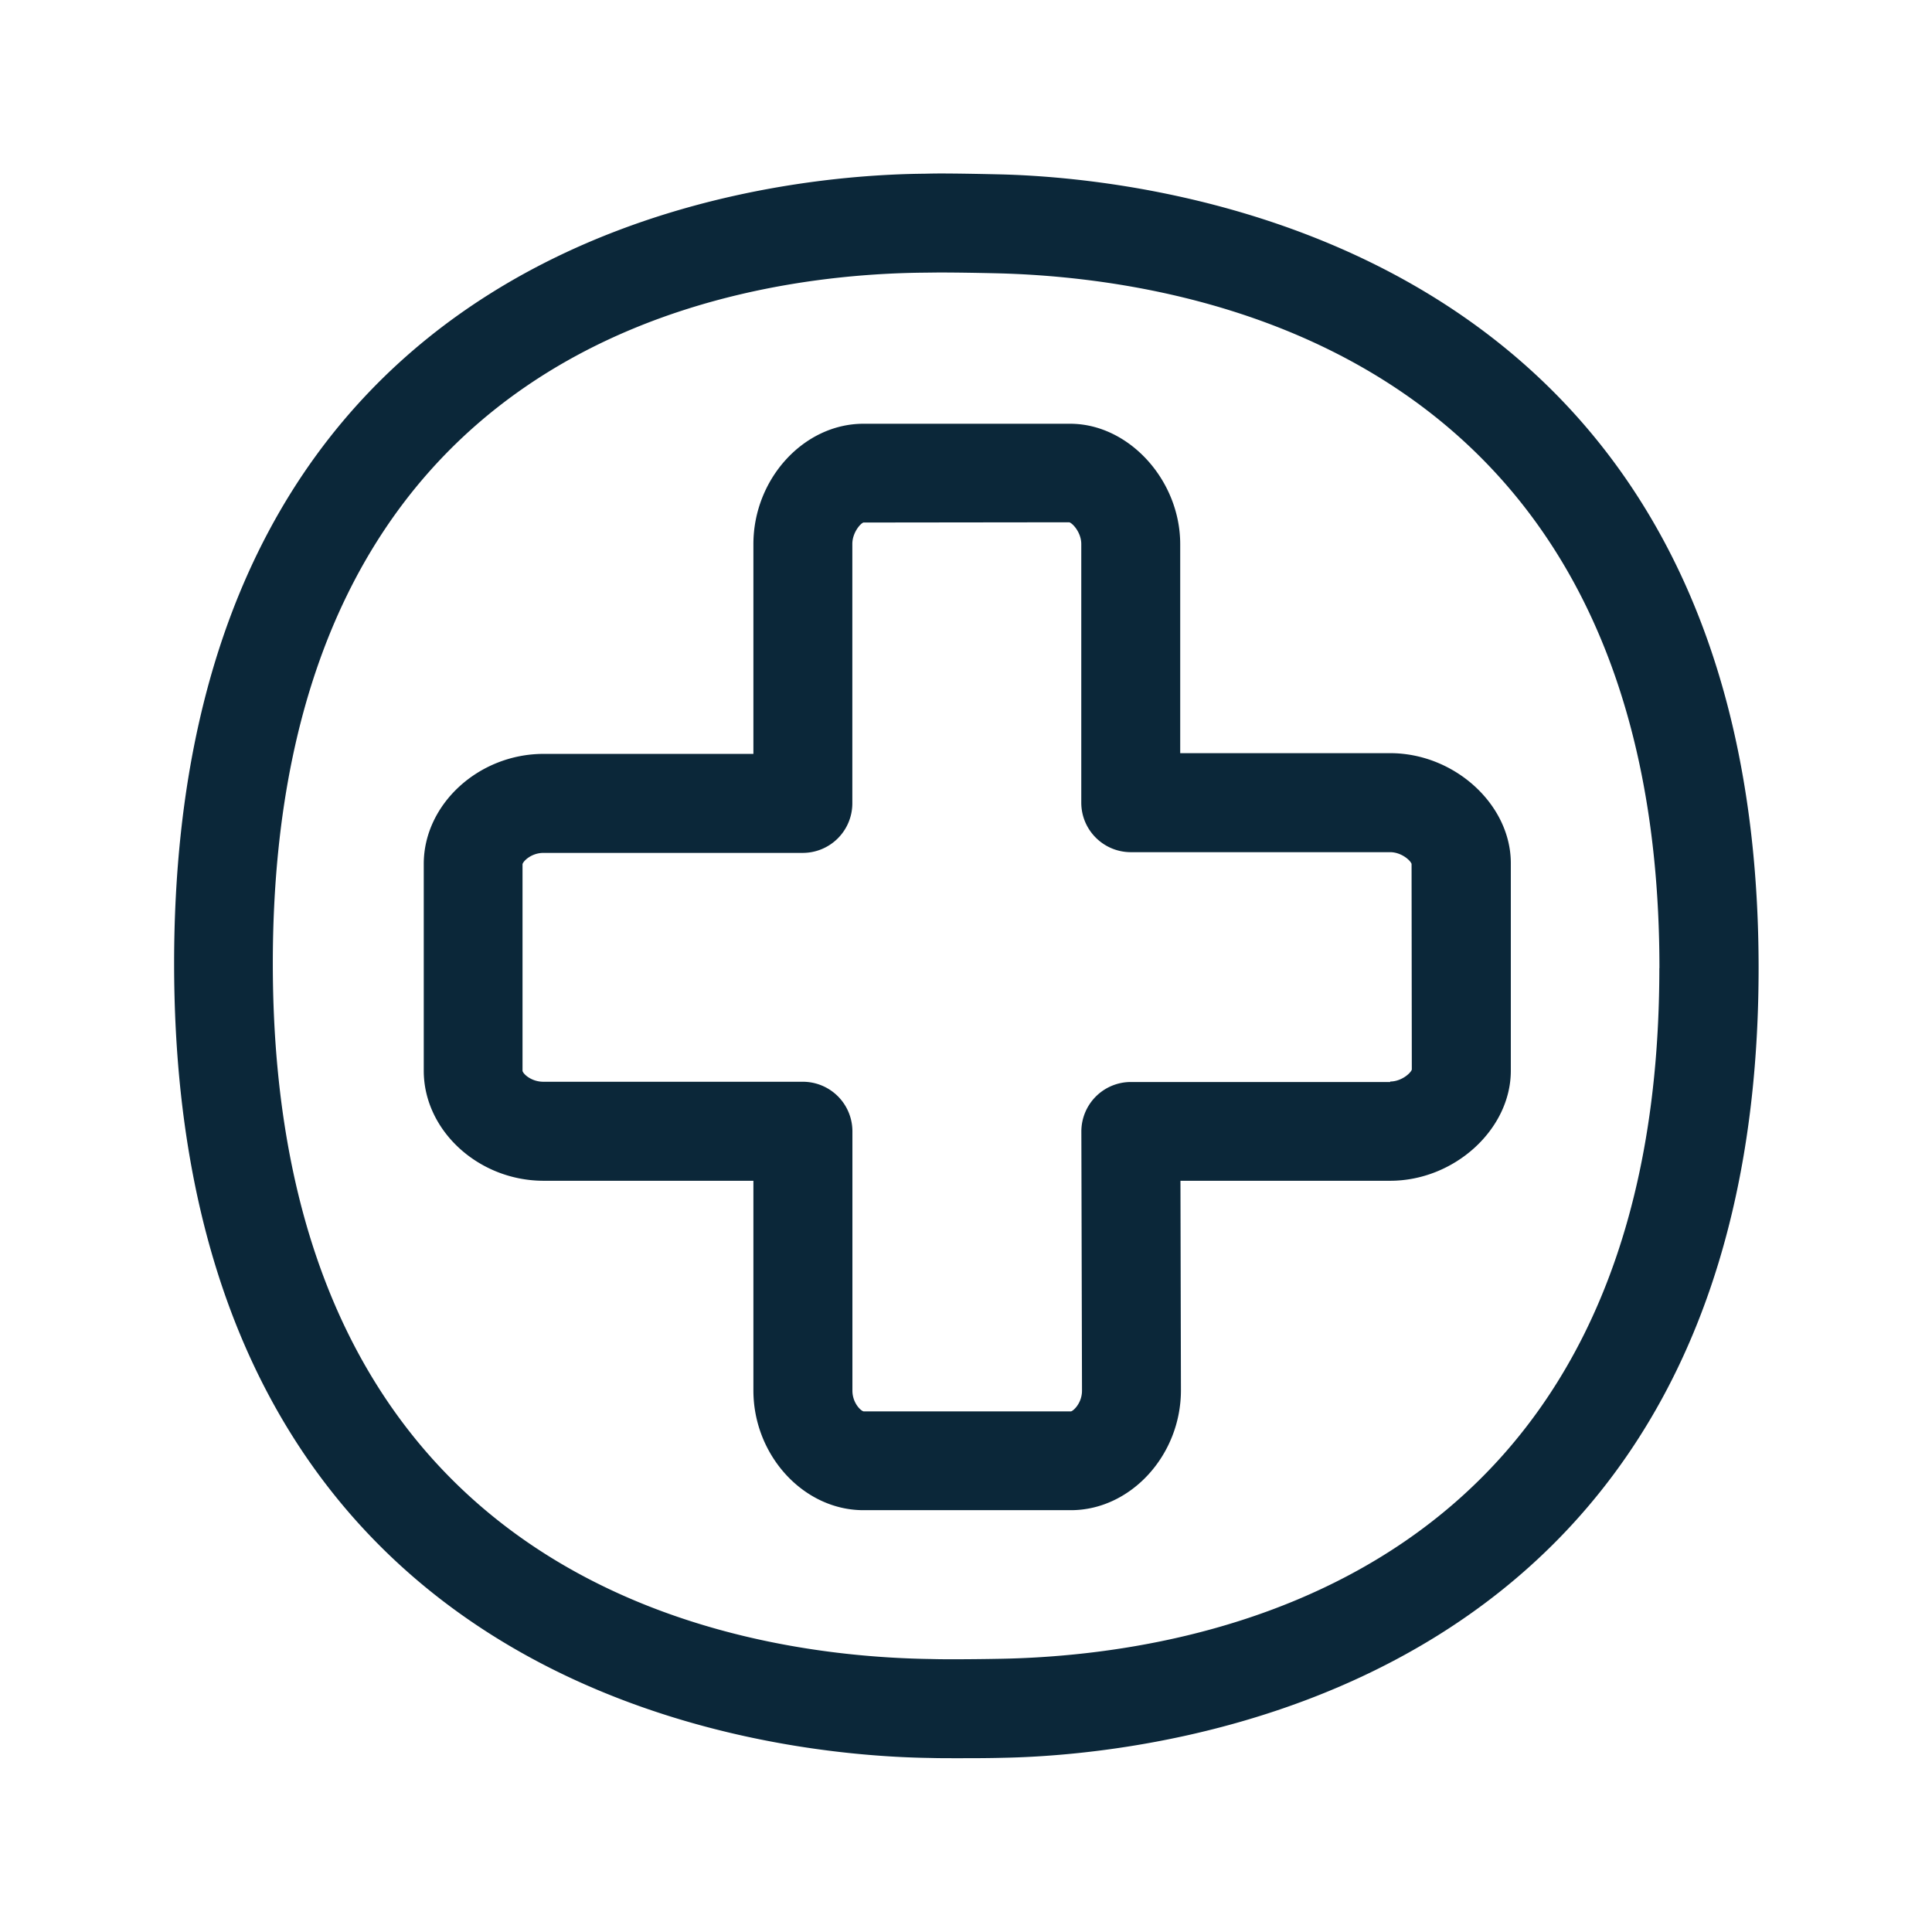 <svg xmlns="http://www.w3.org/2000/svg" width="24" height="24" fill="none"><path fill="#0B2739" d="M21.846 12.026c0-9.053-7.504-9.815-9.431-9.86-.23-.005-.499-.011-.754-.011l-.09.001-.086.002c-1.975.017-9.322.695-9.322 9.81 0 9.128 7.414 9.842 9.392 9.87.103.003.213.003.32.003.2 0 .402 0 .579-.005 1.88-.034 9.392-.74 9.392-9.81m-1.233 0c0 7.608-5.722 8.535-8.184 8.58a33.58 33.58 0 0 1-.558.006c-.1 0-.204 0-.302-.003-2.46-.034-8.18-.947-8.18-8.642 0-7.678 5.667-8.56 8.101-8.58l.168-.002c.247 0 .505.005.726.01 2.473.06 8.23 1.02 8.23 8.631m-3.344 1.41v.005h-3.221a.615.615 0 0 0-.616.616l.008 3.218c0 .152-.104.25-.137.258h-2.575c-.036-.006-.14-.106-.14-.258v-3.22a.616.616 0 0 0-.616-.617H6.751c-.157 0-.258-.104-.26-.137v-2.566c.008-.037.109-.14.26-.14h3.221a.616.616 0 0 0 .616-.616V6.757c0-.14.101-.255.138-.266l2.557-.003c.045.014.149.13.149.27V9.97c0 .342.277.616.616.616h3.221c.135 0 .25.098.266.146l.003 2.555c-.014.044-.129.148-.269.148m1.499-2.712c0-.729-.7-1.367-1.499-1.367h-2.608V6.76c0-.795-.638-1.496-1.367-1.496h-2.568c-.74 0-1.367.684-1.367 1.496v2.605H6.754c-.81 0-1.49.628-1.49 1.367v2.569c0 .742.68 1.367 1.49 1.367h2.605v2.605c0 .806.624 1.487 1.367 1.487h2.577c.74 0 1.367-.68 1.367-1.49l-.006-2.602h2.605c.798 0 1.499-.639 1.499-1.367z"/></svg>